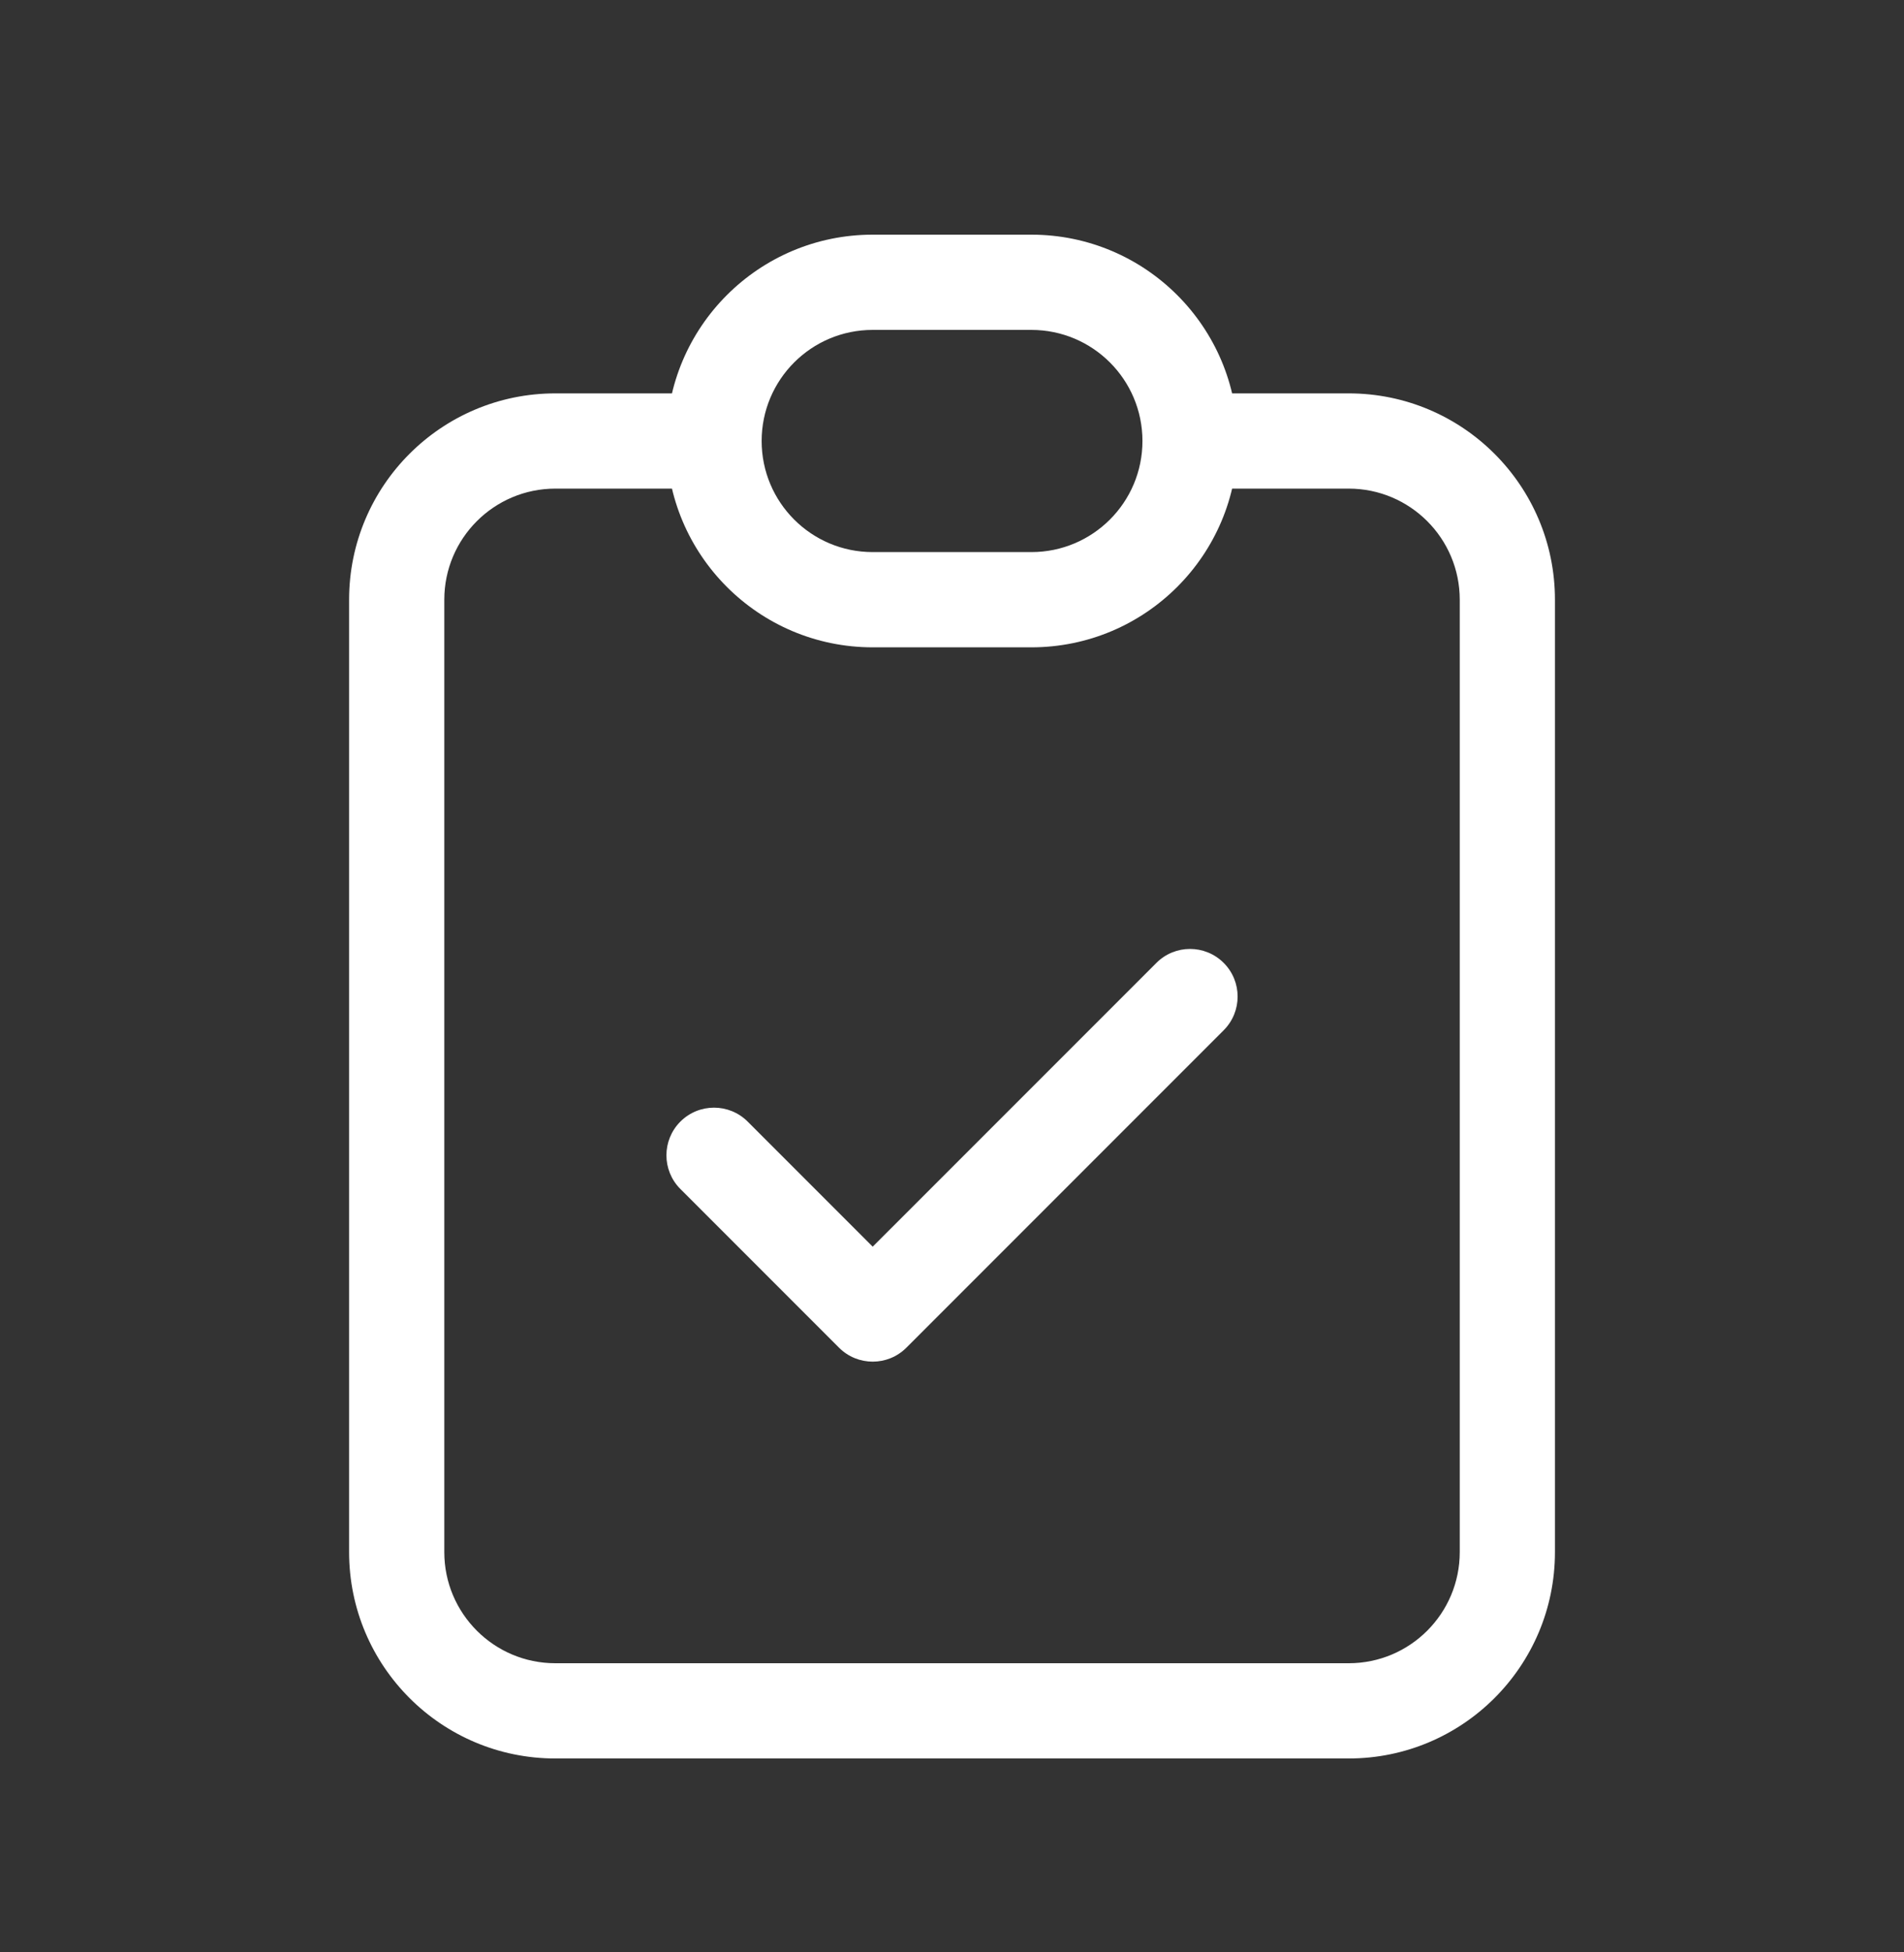 <svg width="40" height="41" viewBox="0 0 40 41" fill="none" xmlns="http://www.w3.org/2000/svg">
<rect x="0" y="0" width="40" height="41" fill="#333333" stroke="none"/>
<g id="Clipboard check">
<path id="Icon" d="M15.708 23.554C15.317 23.163 14.684 23.163 14.293 23.554C13.903 23.945 13.903 24.578 14.293 24.968L15.708 23.554ZM18.334 27.594L17.627 28.302C18.017 28.692 18.651 28.692 19.041 28.302L18.334 27.594ZM25.708 21.635C26.098 21.244 26.098 20.611 25.708 20.221C25.317 19.83 24.684 19.83 24.294 20.221L25.708 21.635ZM30.667 12.594V32.594H32.667V12.594H30.667ZM28.334 34.928H11.667V36.928H28.334V34.928ZM9.334 32.594V12.594H7.334V32.594H9.334ZM11.667 10.261H15.001V8.261H11.667V10.261ZM25.001 10.261H28.334V8.261H25.001V10.261ZM11.667 34.928C10.379 34.928 9.334 33.883 9.334 32.594H7.334C7.334 34.988 9.274 36.928 11.667 36.928V34.928ZM30.667 32.594C30.667 33.883 29.623 34.928 28.334 34.928V36.928C30.727 36.928 32.667 34.988 32.667 32.594H30.667ZM32.667 12.594C32.667 10.201 30.727 8.261 28.334 8.261V10.261C29.623 10.261 30.667 11.306 30.667 12.594H32.667ZM9.334 12.594C9.334 11.306 10.379 10.261 11.667 10.261V8.261C9.274 8.261 7.334 10.201 7.334 12.594H9.334ZM14.293 24.968L17.627 28.302L19.041 26.887L15.708 23.554L14.293 24.968ZM19.041 28.302L25.708 21.635L24.294 20.221L17.627 26.887L19.041 28.302ZM18.334 6.928H21.667V4.928H18.334V6.928ZM21.667 11.594H18.334V13.594H21.667V11.594ZM18.334 11.594C17.045 11.594 16.001 10.55 16.001 9.261H14.001C14.001 11.654 15.941 13.594 18.334 13.594V11.594ZM24.001 9.261C24.001 10.55 22.956 11.594 21.667 11.594V13.594C24.061 13.594 26.001 11.654 26.001 9.261H24.001ZM21.667 6.928C22.956 6.928 24.001 7.972 24.001 9.261H26.001C26.001 6.868 24.061 4.928 21.667 4.928V6.928ZM18.334 4.928C15.941 4.928 14.001 6.868 14.001 9.261H16.001C16.001 7.972 17.045 6.928 18.334 6.928V4.928Z" fill="white"/>
</g>
</svg>
